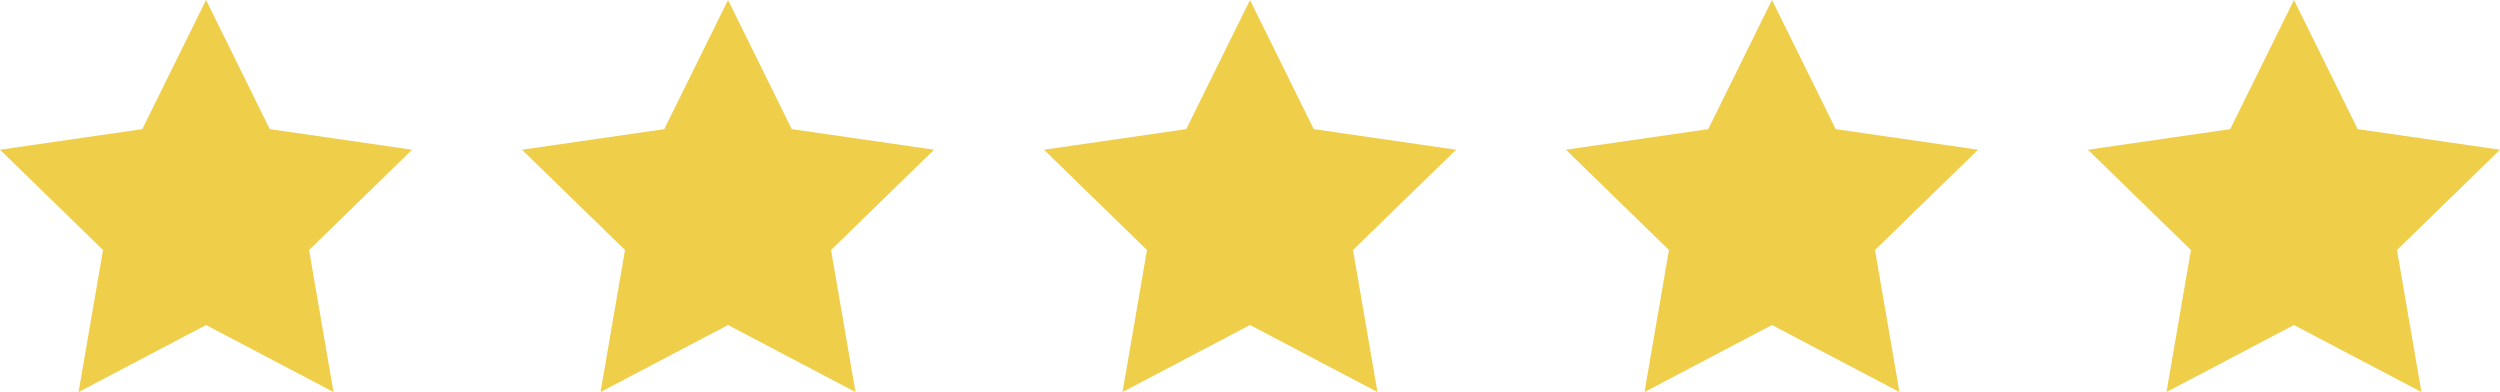 <svg id="db126609-1006-40df-9dca-3182bfaf3d1d" data-name="Слой 1" xmlns="http://www.w3.org/2000/svg" width="91" height="14.27" viewBox="0 0 91 14.27">
  <defs>
    <style>
      .\32 ce24cdf-585b-4477-b14e-7b15ccab7a60 {
        fill: #efce4a;
      }
    </style>
  </defs>
  <title>rating</title>
  <path id="c4cb09f7-ecd1-4195-ab98-79acd6c5d515" data-name="w3v6a" class="2ce24cdf-585b-4477-b14e-7b15ccab7a60" d="M7.5,0,9.82,4.7,15,5.45,11.25,9.1l.89,5.17L7.5,11.83,2.86,14.27,3.75,9.1,0,5.45,5.18,4.7Z"/>
  <path id="bef60ff6-c7f5-4cef-b456-bdd1824c410d" data-name="w3v6a" class="2ce24cdf-585b-4477-b14e-7b15ccab7a60" d="M26.5,0l2.32,4.7L34,5.45,30.25,9.1l.89,5.17L26.5,11.83l-4.64,2.44.89-5.17L19,5.45l5.18-.75Z"/>
  <path id="6b5695b7-4923-413a-9aa4-c2f8ae82da1d" data-name="w3v6a" class="2ce24cdf-585b-4477-b14e-7b15ccab7a60" d="M45.5,0l2.32,4.7L53,5.45,49.25,9.1l.89,5.17L45.5,11.83l-4.64,2.44.89-5.17L38,5.45l5.18-.75Z"/>
  <path id="d34fdd2e-1b25-4367-a3ac-88e708b44828" data-name="w3v6a" class="2ce24cdf-585b-4477-b14e-7b15ccab7a60" d="M64.5,0l2.32,4.7L72,5.45,68.25,9.1l.89,5.17L64.5,11.83l-4.64,2.44.89-5.17L57,5.45l5.18-.75Z"/>
  <path id="d3ef2689-5543-4706-9061-449de975d78b" data-name="w3v6a" class="2ce24cdf-585b-4477-b14e-7b15ccab7a60" d="M83.5,0l2.32,4.7L91,5.45,87.25,9.1l.89,5.17L83.5,11.83l-4.64,2.44.89-5.17L76,5.45l5.18-.75Z"/>
</svg>
